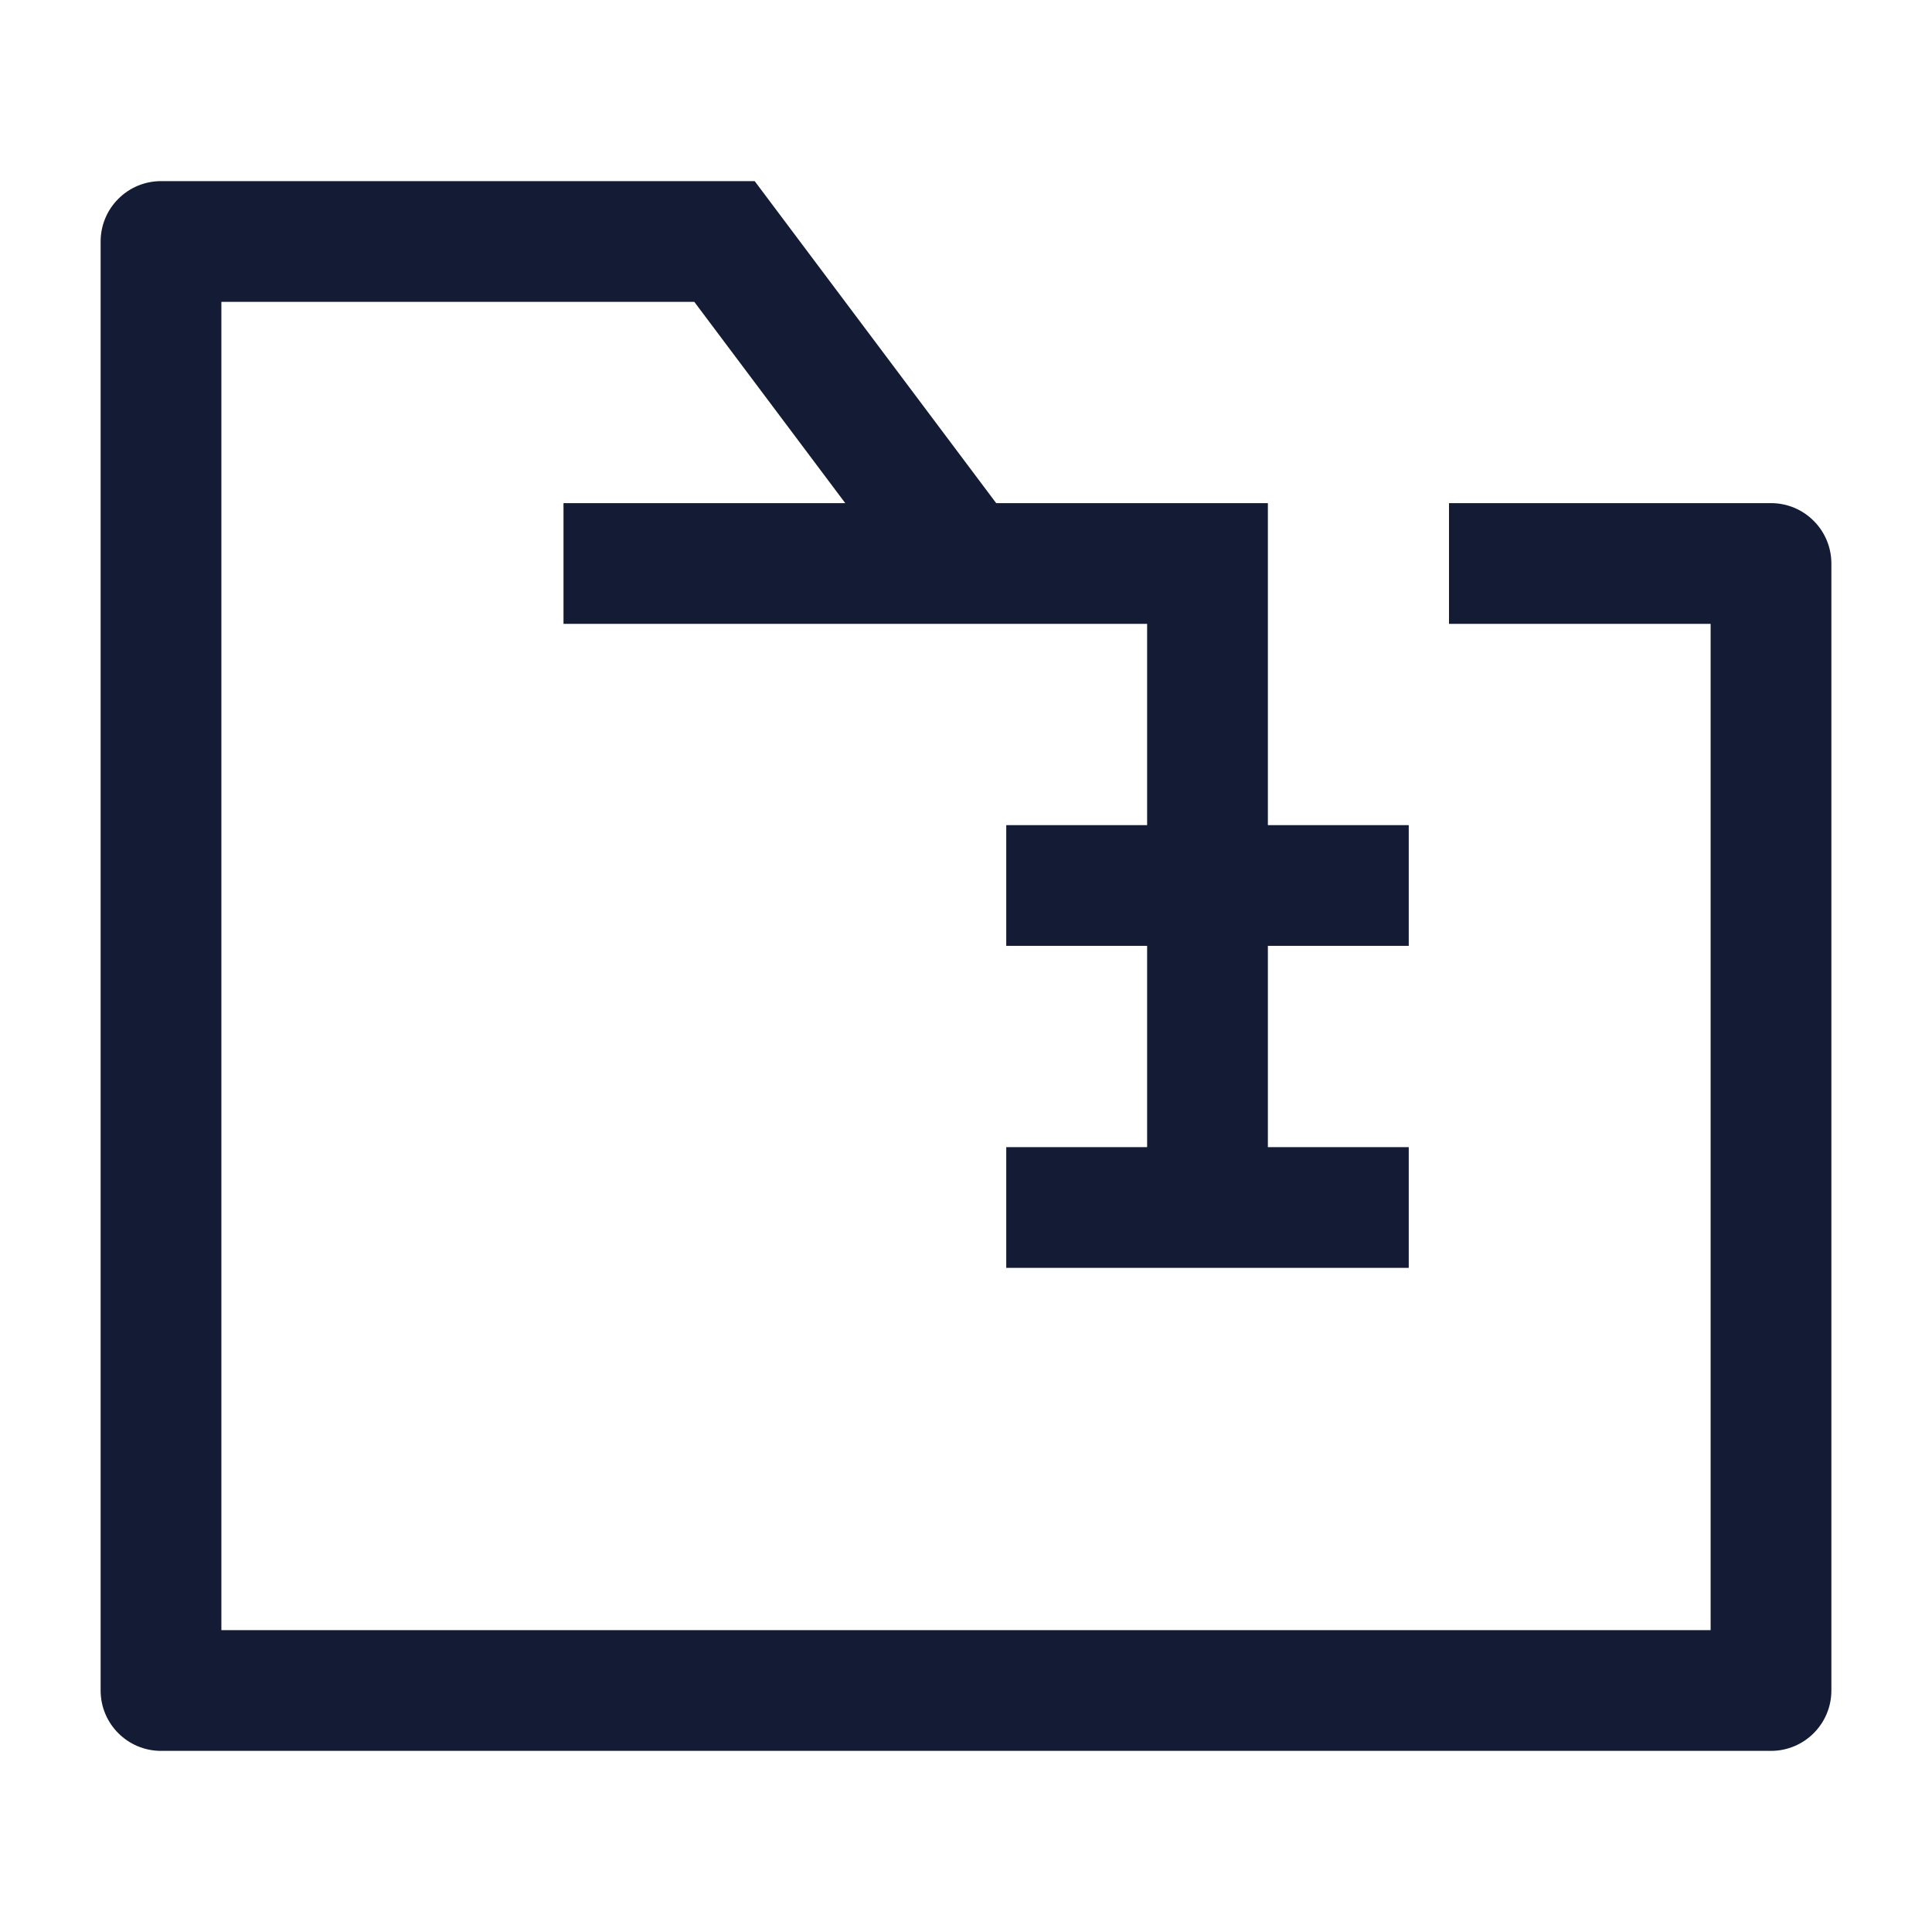 <svg width="24" height="24" viewBox="0 0 24 24" fill="none" xmlns="http://www.w3.org/2000/svg">
<path d="M15 7H15.75V6.25H15V7ZM22 21V21.75C22.414 21.75 22.75 21.414 22.75 21H22ZM2 21H1.25C1.25 21.414 1.586 21.75 2 21.75V21ZM9 3L9.6 2.55L9.375 2.25L9 2.25L9 3ZM2 3L2 2.25C1.801 2.25 1.61 2.329 1.47 2.47C1.329 2.61 1.25 2.801 1.25 3H2ZM22 7H22.75C22.75 6.801 22.671 6.61 22.53 6.47C22.39 6.329 22.199 6.25 22 6.25V7ZM14.25 7V11H15.75V7H14.25ZM14.25 11V15H15.75V11H14.25ZM12.5 15.75H15V14.25H12.5V15.75ZM15 15.75H17.5V14.25H15V15.75ZM12.5 11.75H15V10.25H12.5V11.75ZM15 11.75H17.5V10.25H15V11.75ZM22 20.25H2V21.75H22V20.25ZM8.4 3.45L11.4 7.45L12.6 6.55L9.6 2.55L8.4 3.45ZM2.75 21V3H1.25V21H2.75ZM9 2.25L2 2.25L2 3.75L9 3.75L9 2.25ZM21.25 7V21H22.75V7H21.25ZM7 7.75H12V6.25H7V7.75ZM12 7.75L15 7.75V6.25L12 6.25V7.75ZM18 7.75L22 7.75V6.25L18 6.25V7.75Z" fill="#141B34"/>
</svg>
